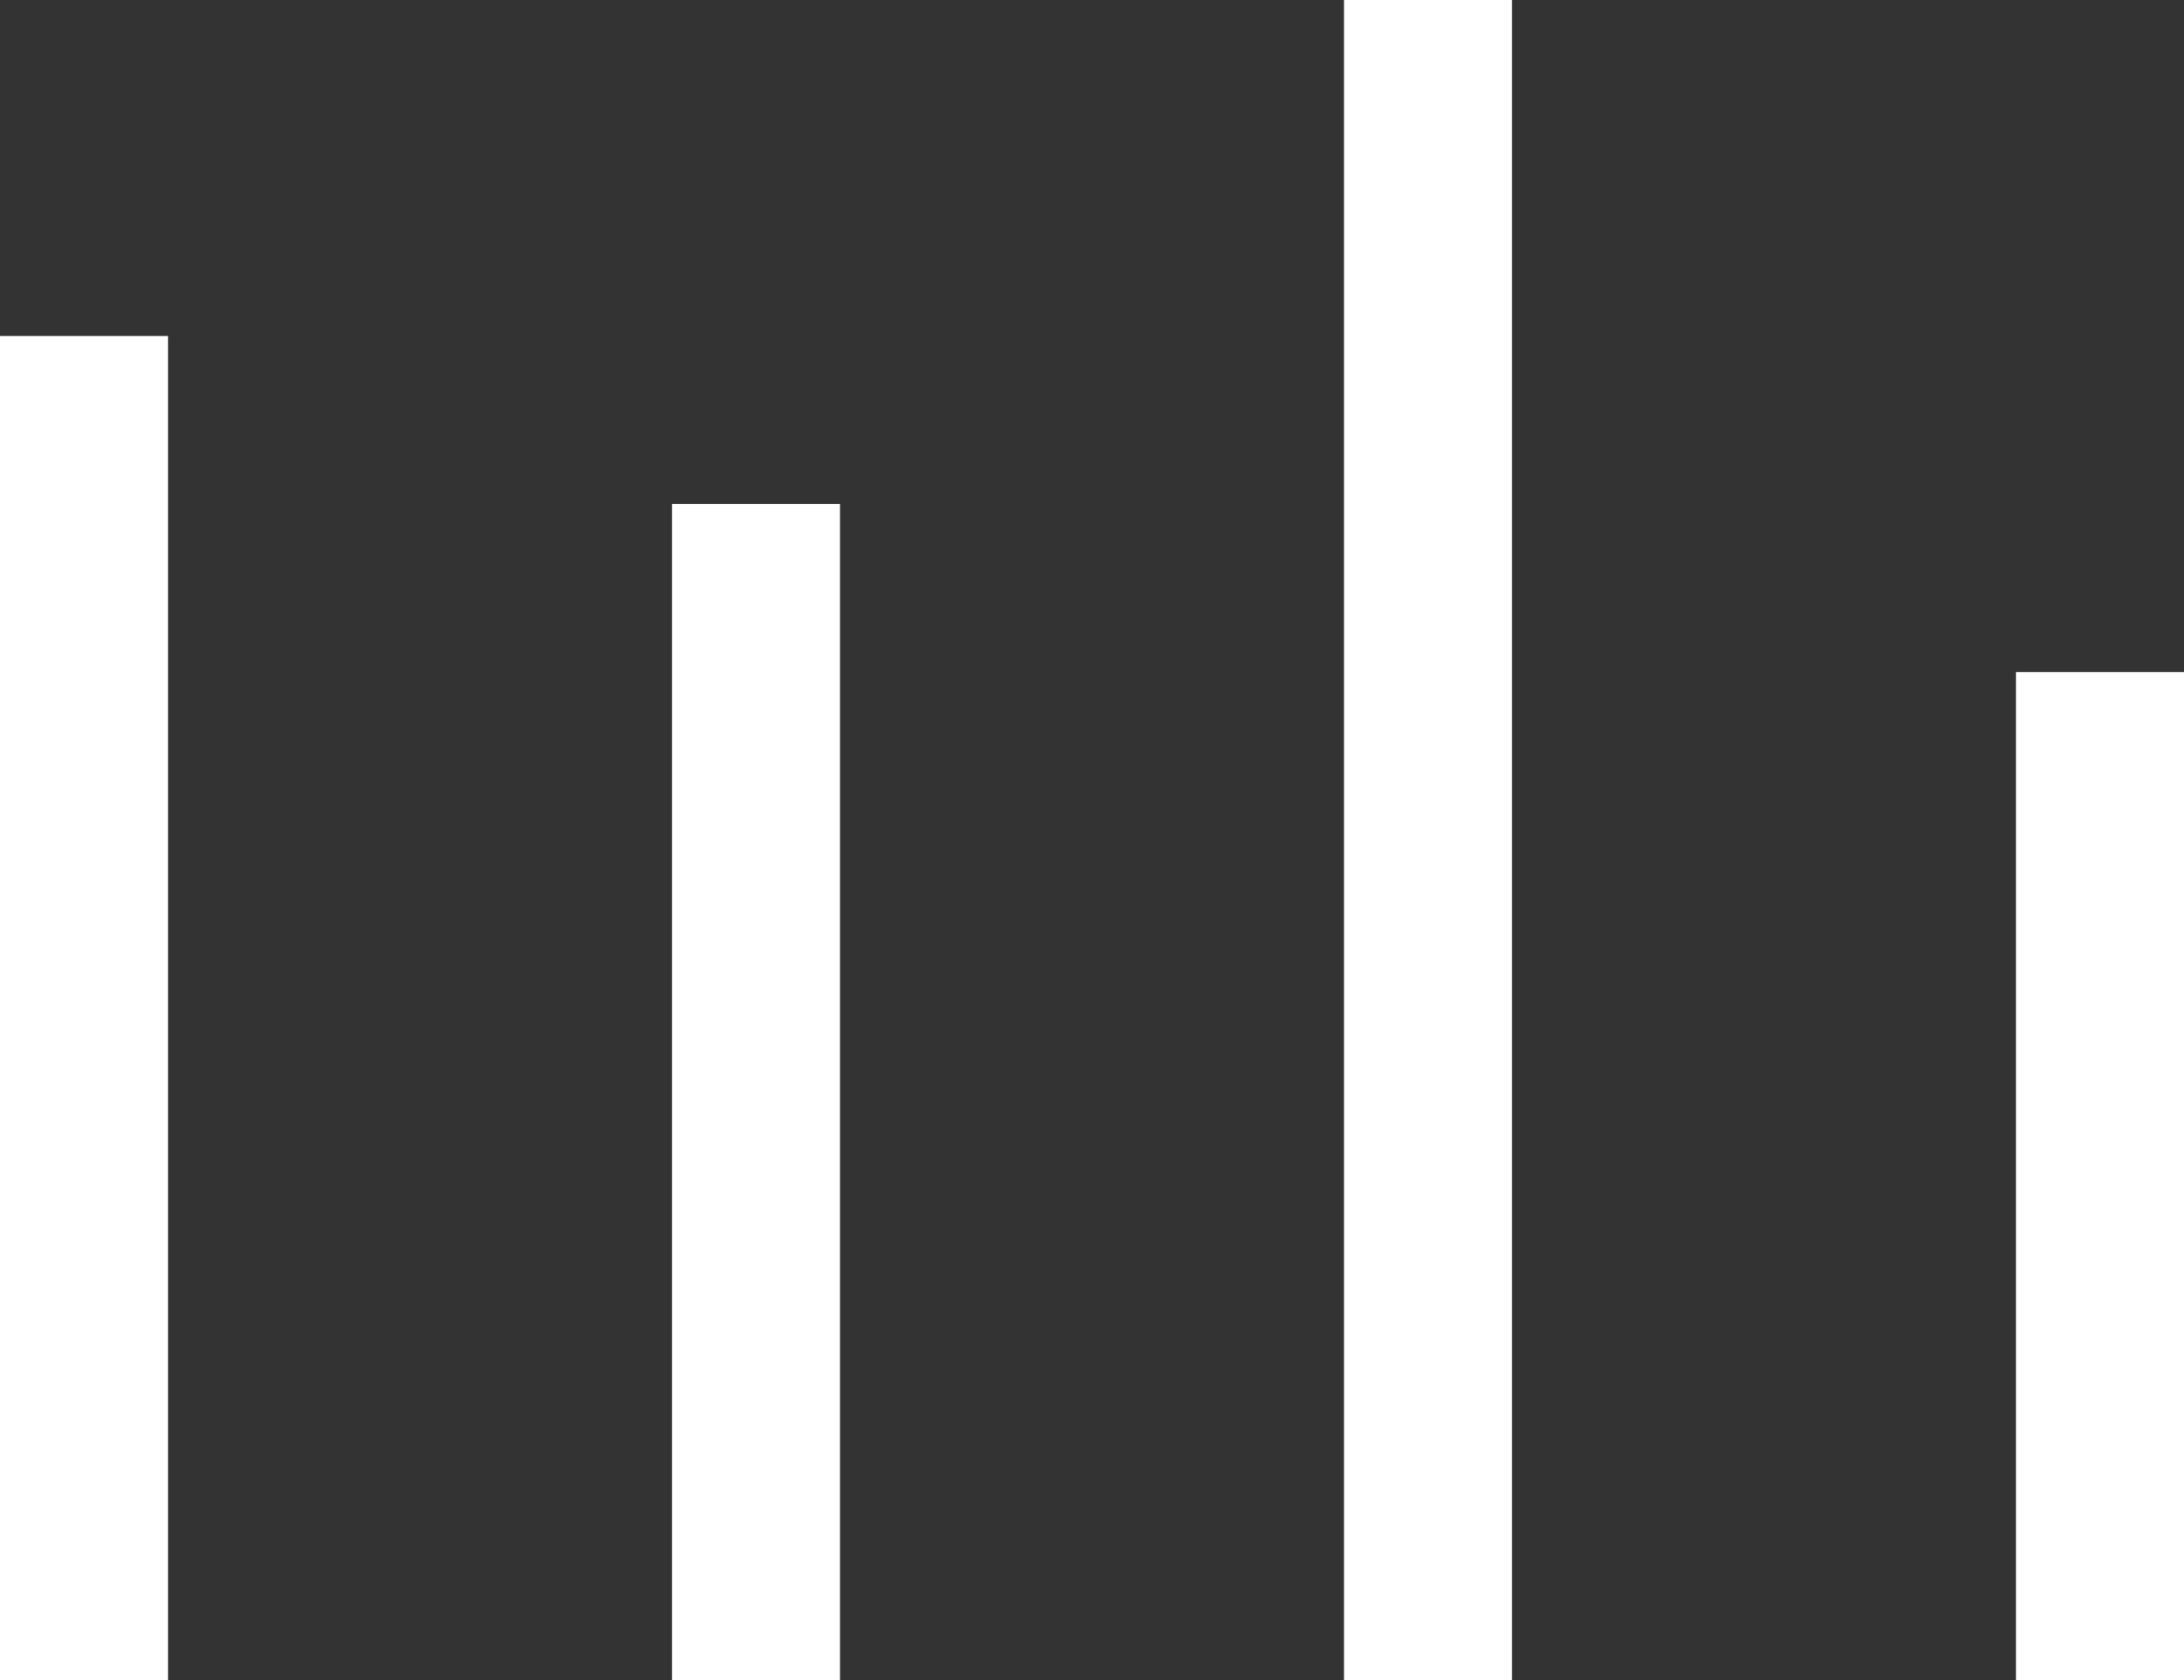 ﻿<?xml version="1.0" encoding="utf-8"?>
<svg version="1.1" xmlns:xlink="http://www.w3.org/1999/xlink" width="13px" height="10px" xmlns="http://www.w3.org/2000/svg">
  <rect width="100%" height="100%" fill="#333333" stroke="none"/>
  <g transform="matrix(1 0 0 1 -2 -6 )">
    <path d="M 0 10  L 0 2  L 1 2  L 1 10  L 0 10  Z M 4 10  L 4 3  L 5 3  L 5 10  L 4 10  Z M 8 0  L 9 0  L 9 10  L 8 10  L 8 0  Z M 13 4  L 13 10  L 12 10  L 12 4  L 13 4  Z " fill-rule="nonzero" fill="#ffffff" stroke="none" transform="matrix(1 0 0 1 2 6 )" />
  </g>
</svg>